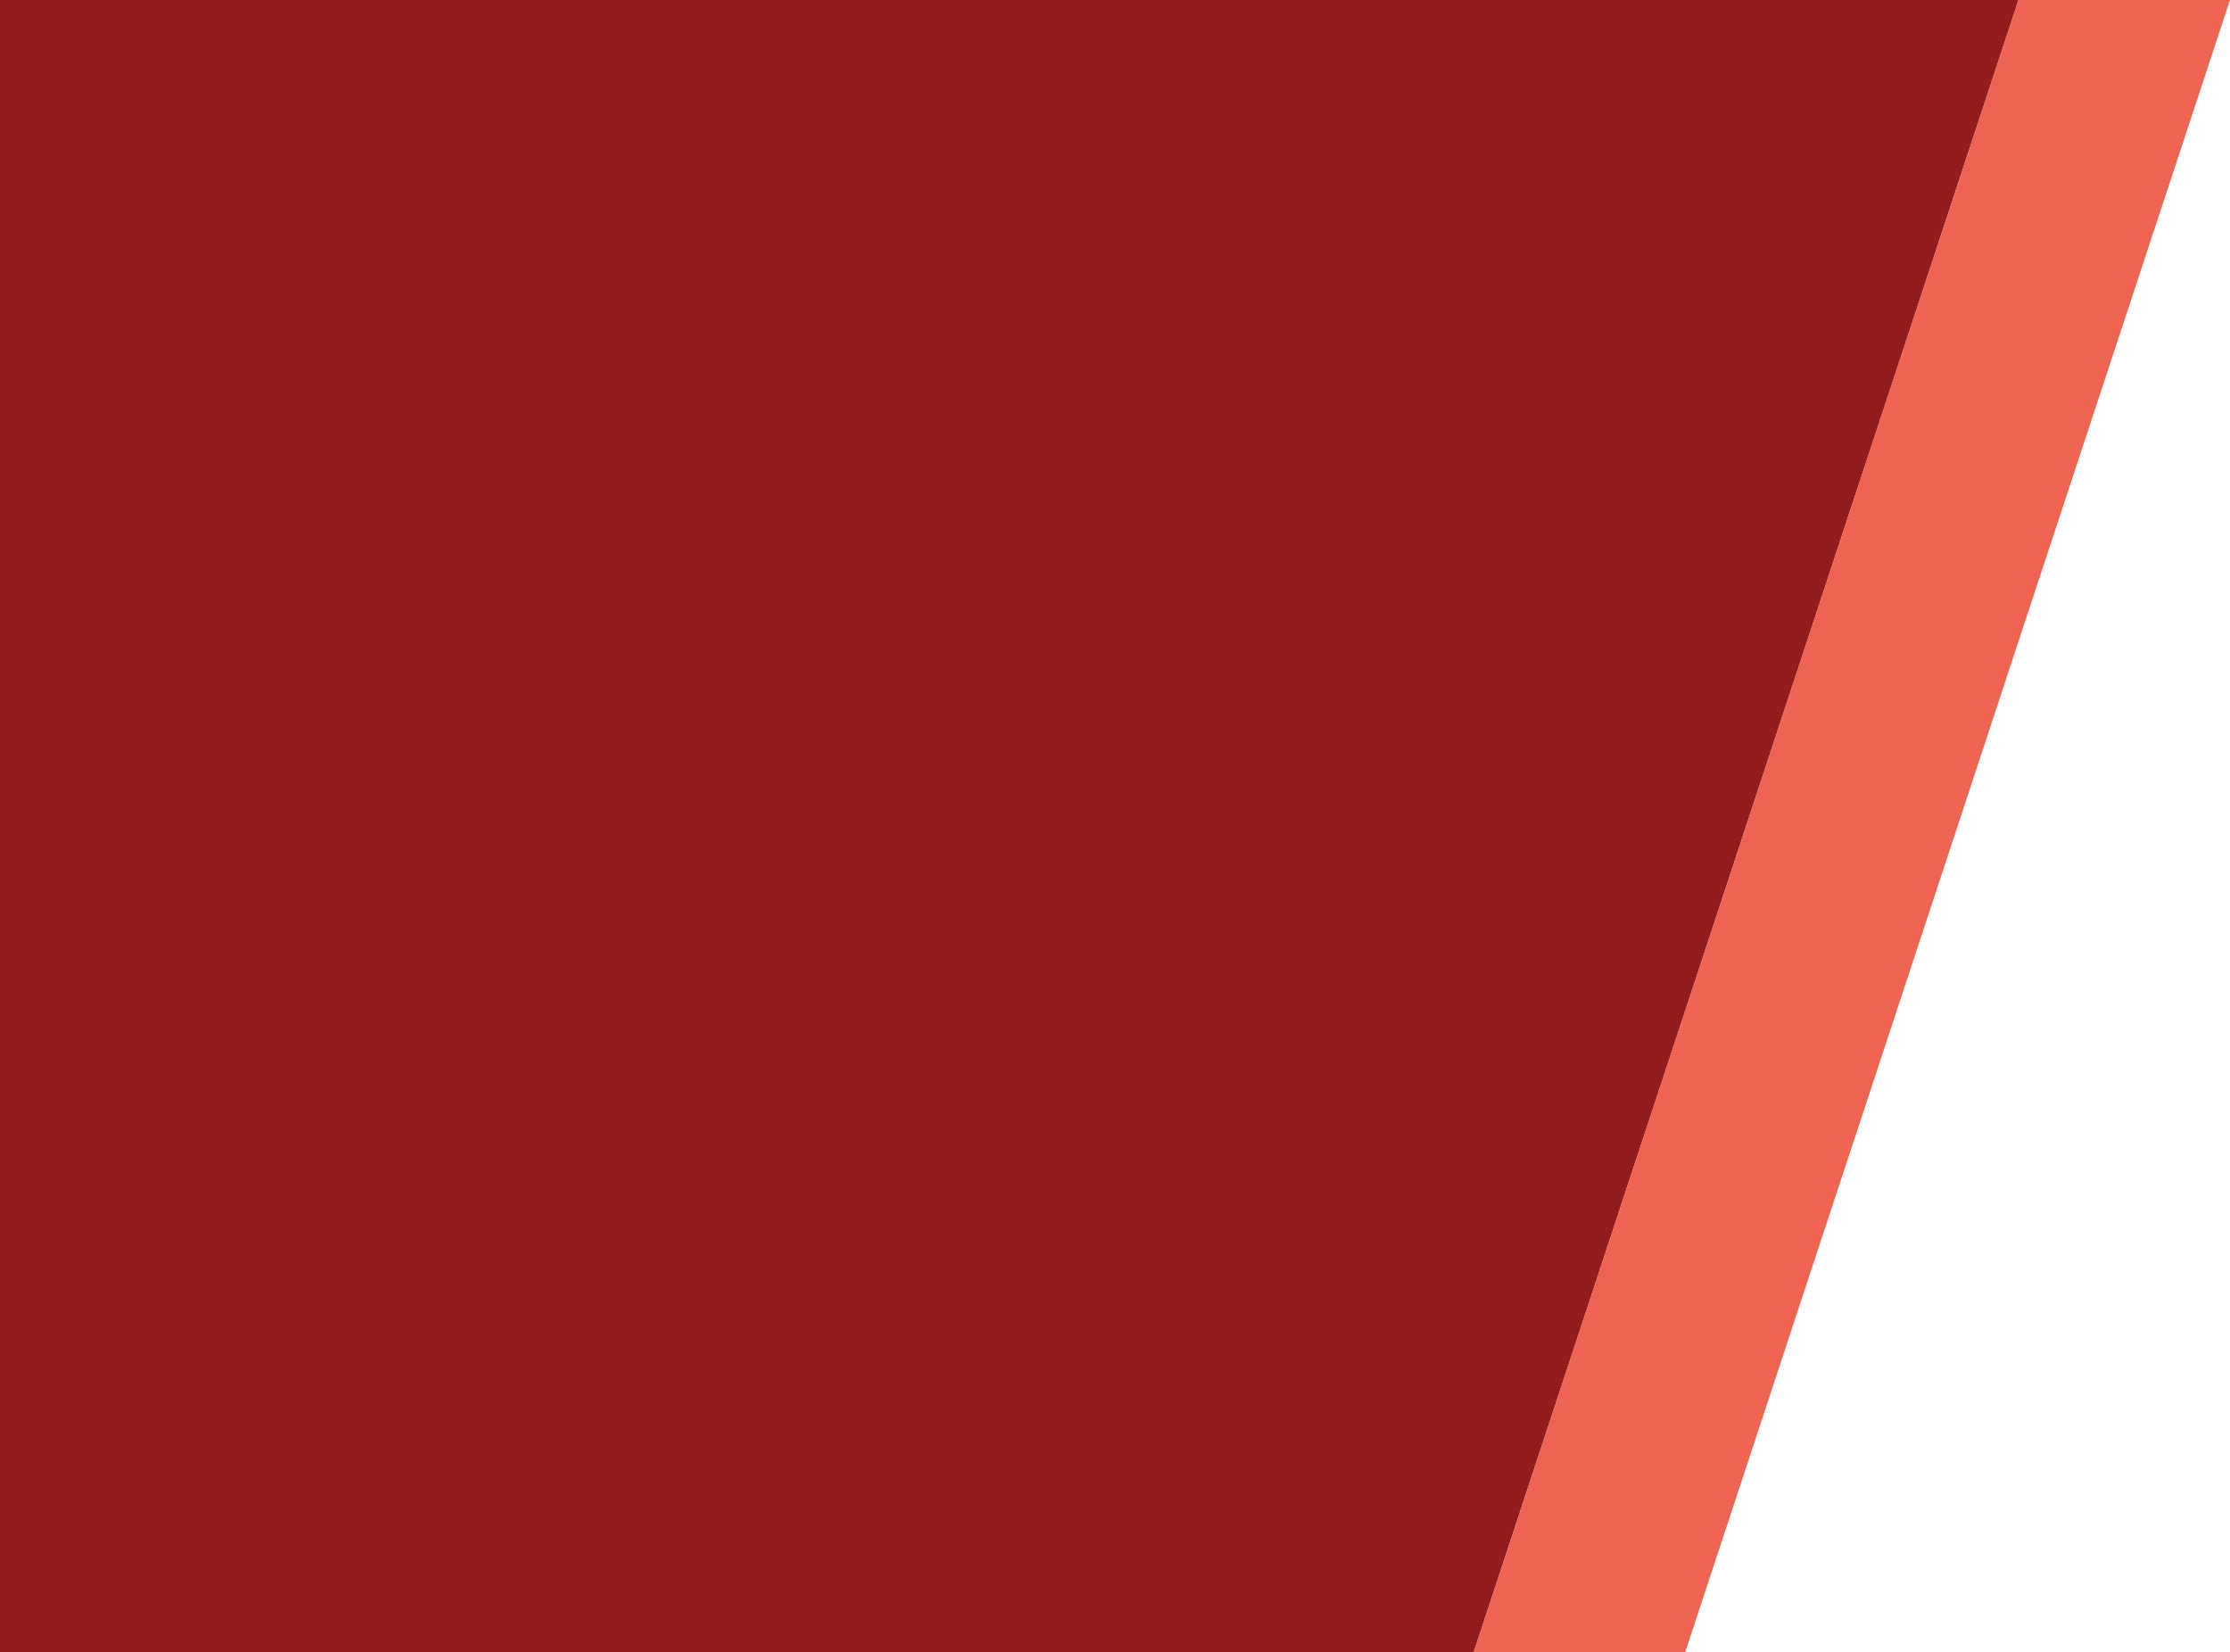 <svg xmlns="http://www.w3.org/2000/svg" viewBox="0 0 1455.06 1078.05"><defs><style>.cls-1{fill:#931c1c;}.cls-2{fill:#ee6352;}</style></defs><title>Asset 1</title><g id="Layer_2" data-name="Layer 2"><g id="Layer_2-2" data-name="Layer 2"><polygon class="cls-1" points="961.58 1078.05 0 1078.05 0 0 1317.07 0 961.58 1078.05"/><polygon class="cls-2" points="1317.07 0 961.58 1078.05 1099.58 1078.05 1455.06 0 1317.07 0"/></g></g></svg>